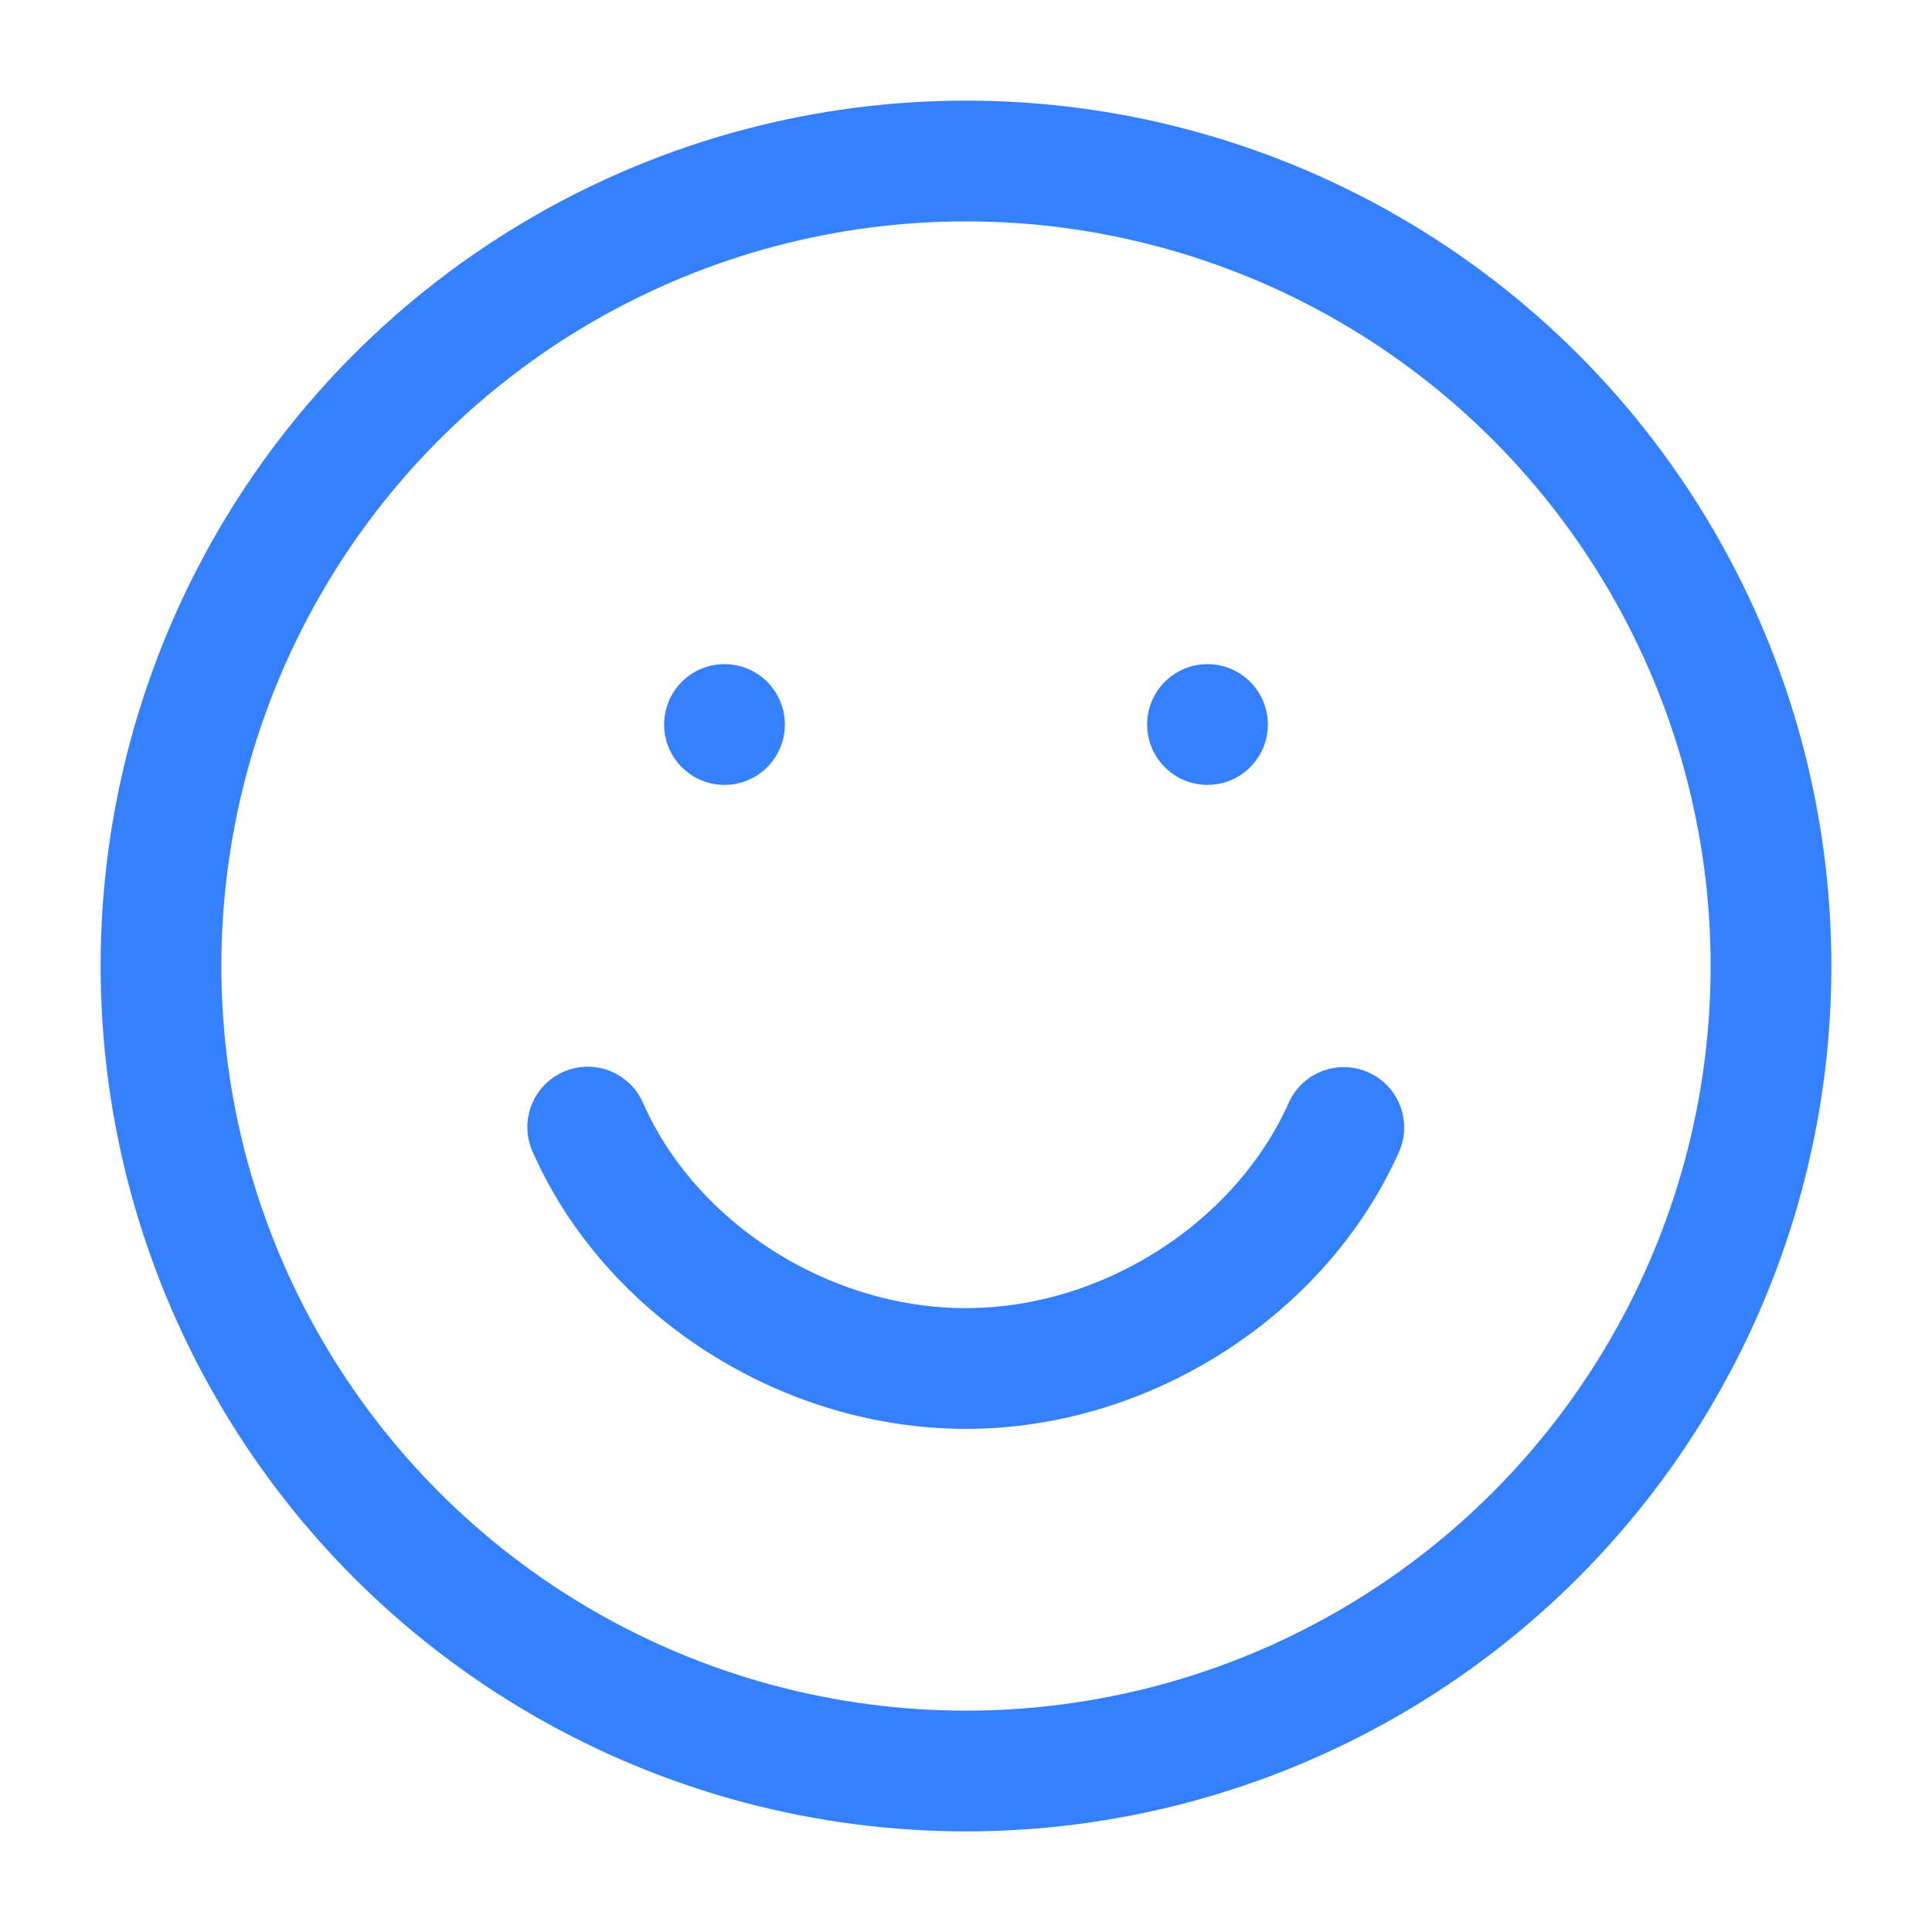 <svg role="img" xmlns="http://www.w3.org/2000/svg" width="32px" height="32px" viewBox="0 0 24 24" aria-labelledby="happyFaceIconTitle" stroke="#3580FF" stroke-width="1.5" stroke-linecap="round" stroke-linejoin="round" fill="none" color="#3580FF"> <title id="happyFaceIconTitle">Happy Face</title> <path d="M7.301,14.001 C8.073,15.758 9.988,17 12,17 C14.002,17 15.913,15.755 16.693,14.006"/> <line stroke-linecap="round" x1="9" y1="9" x2="9" y2="9"/> <line stroke-linecap="round" x1="15" y1="9" x2="15" y2="9"/> <circle cx="12" cy="12" r="10"/> </svg>